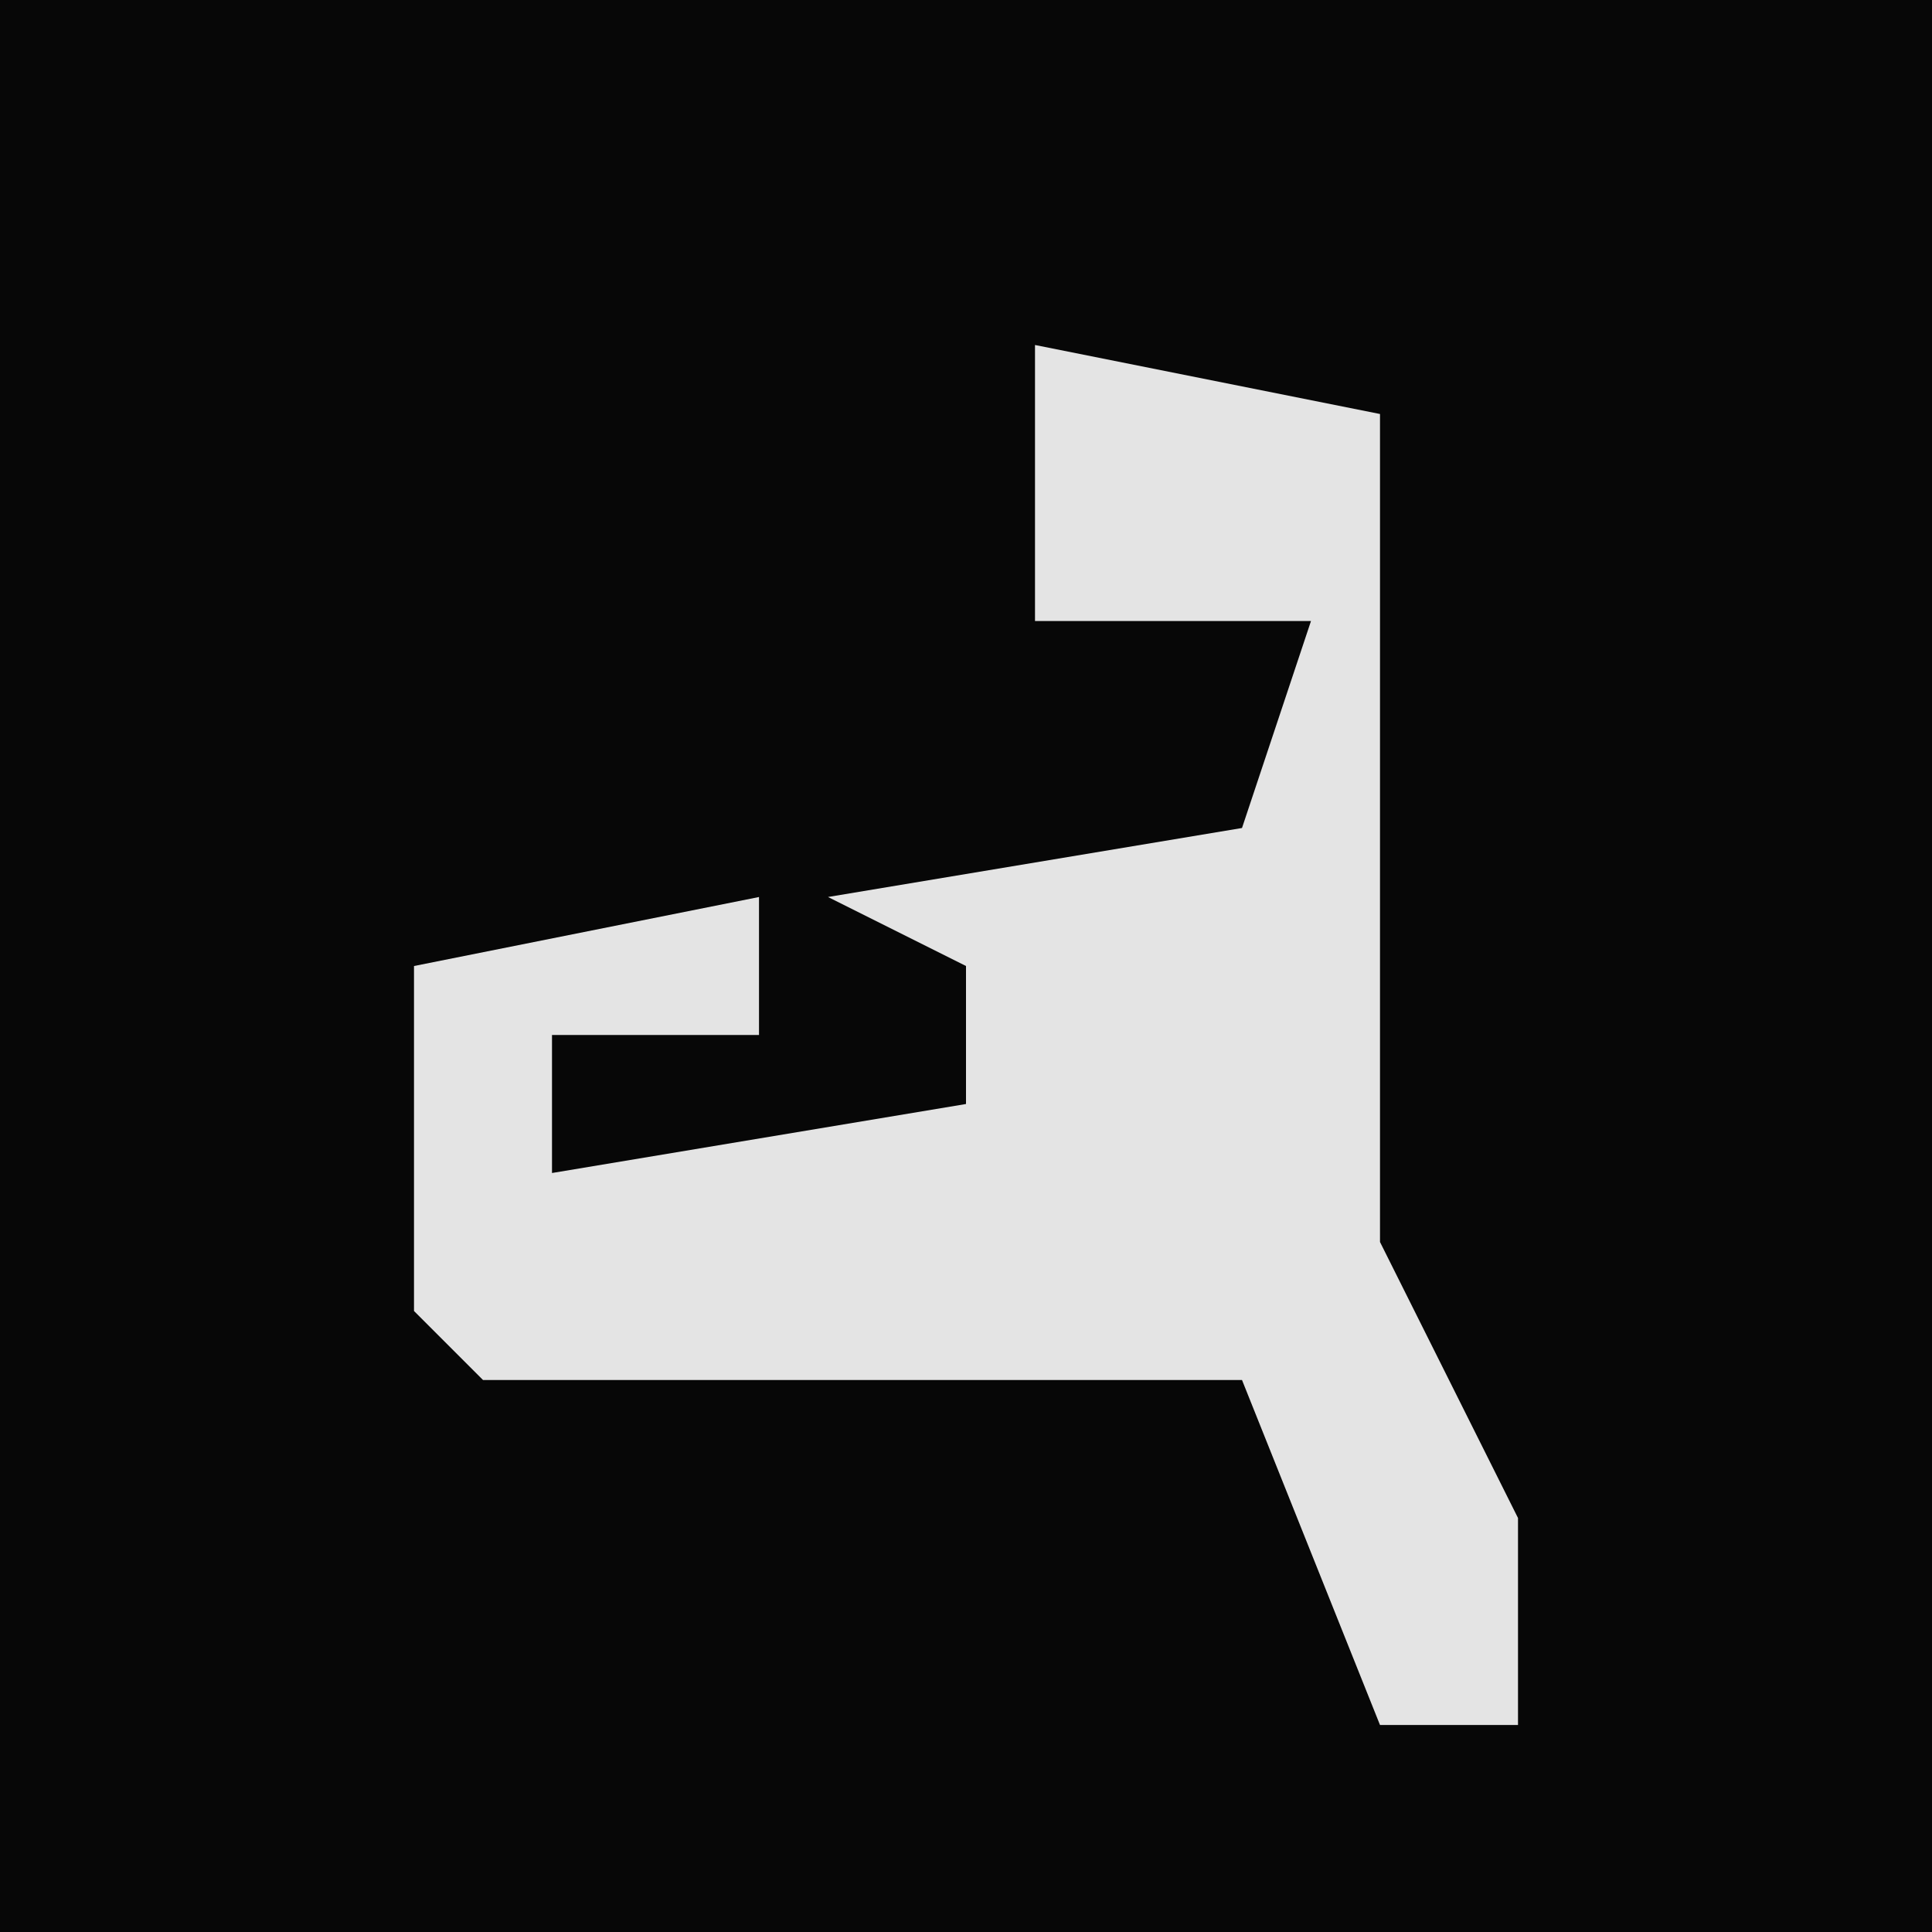 <?xml version="1.0" encoding="UTF-8"?>
<svg version="1.1" xmlns="http://www.w3.org/2000/svg" width="28" height="28">
<path d="M0,0 L28,0 L28,28 L0,28 Z " fill="#070707" transform="translate(0,0)"/>
<path d="M0,0 L5,1 L5,13 L7,17 L7,20 L5,20 L3,15 L-8,15 L-9,14 L-9,9 L-4,8 L-4,10 L-7,10 L-7,12 L-1,11 L-1,9 L-3,8 L3,7 L4,4 L0,4 Z " fill="#E4E4E4" transform="translate(15,5)"/>
</svg>
